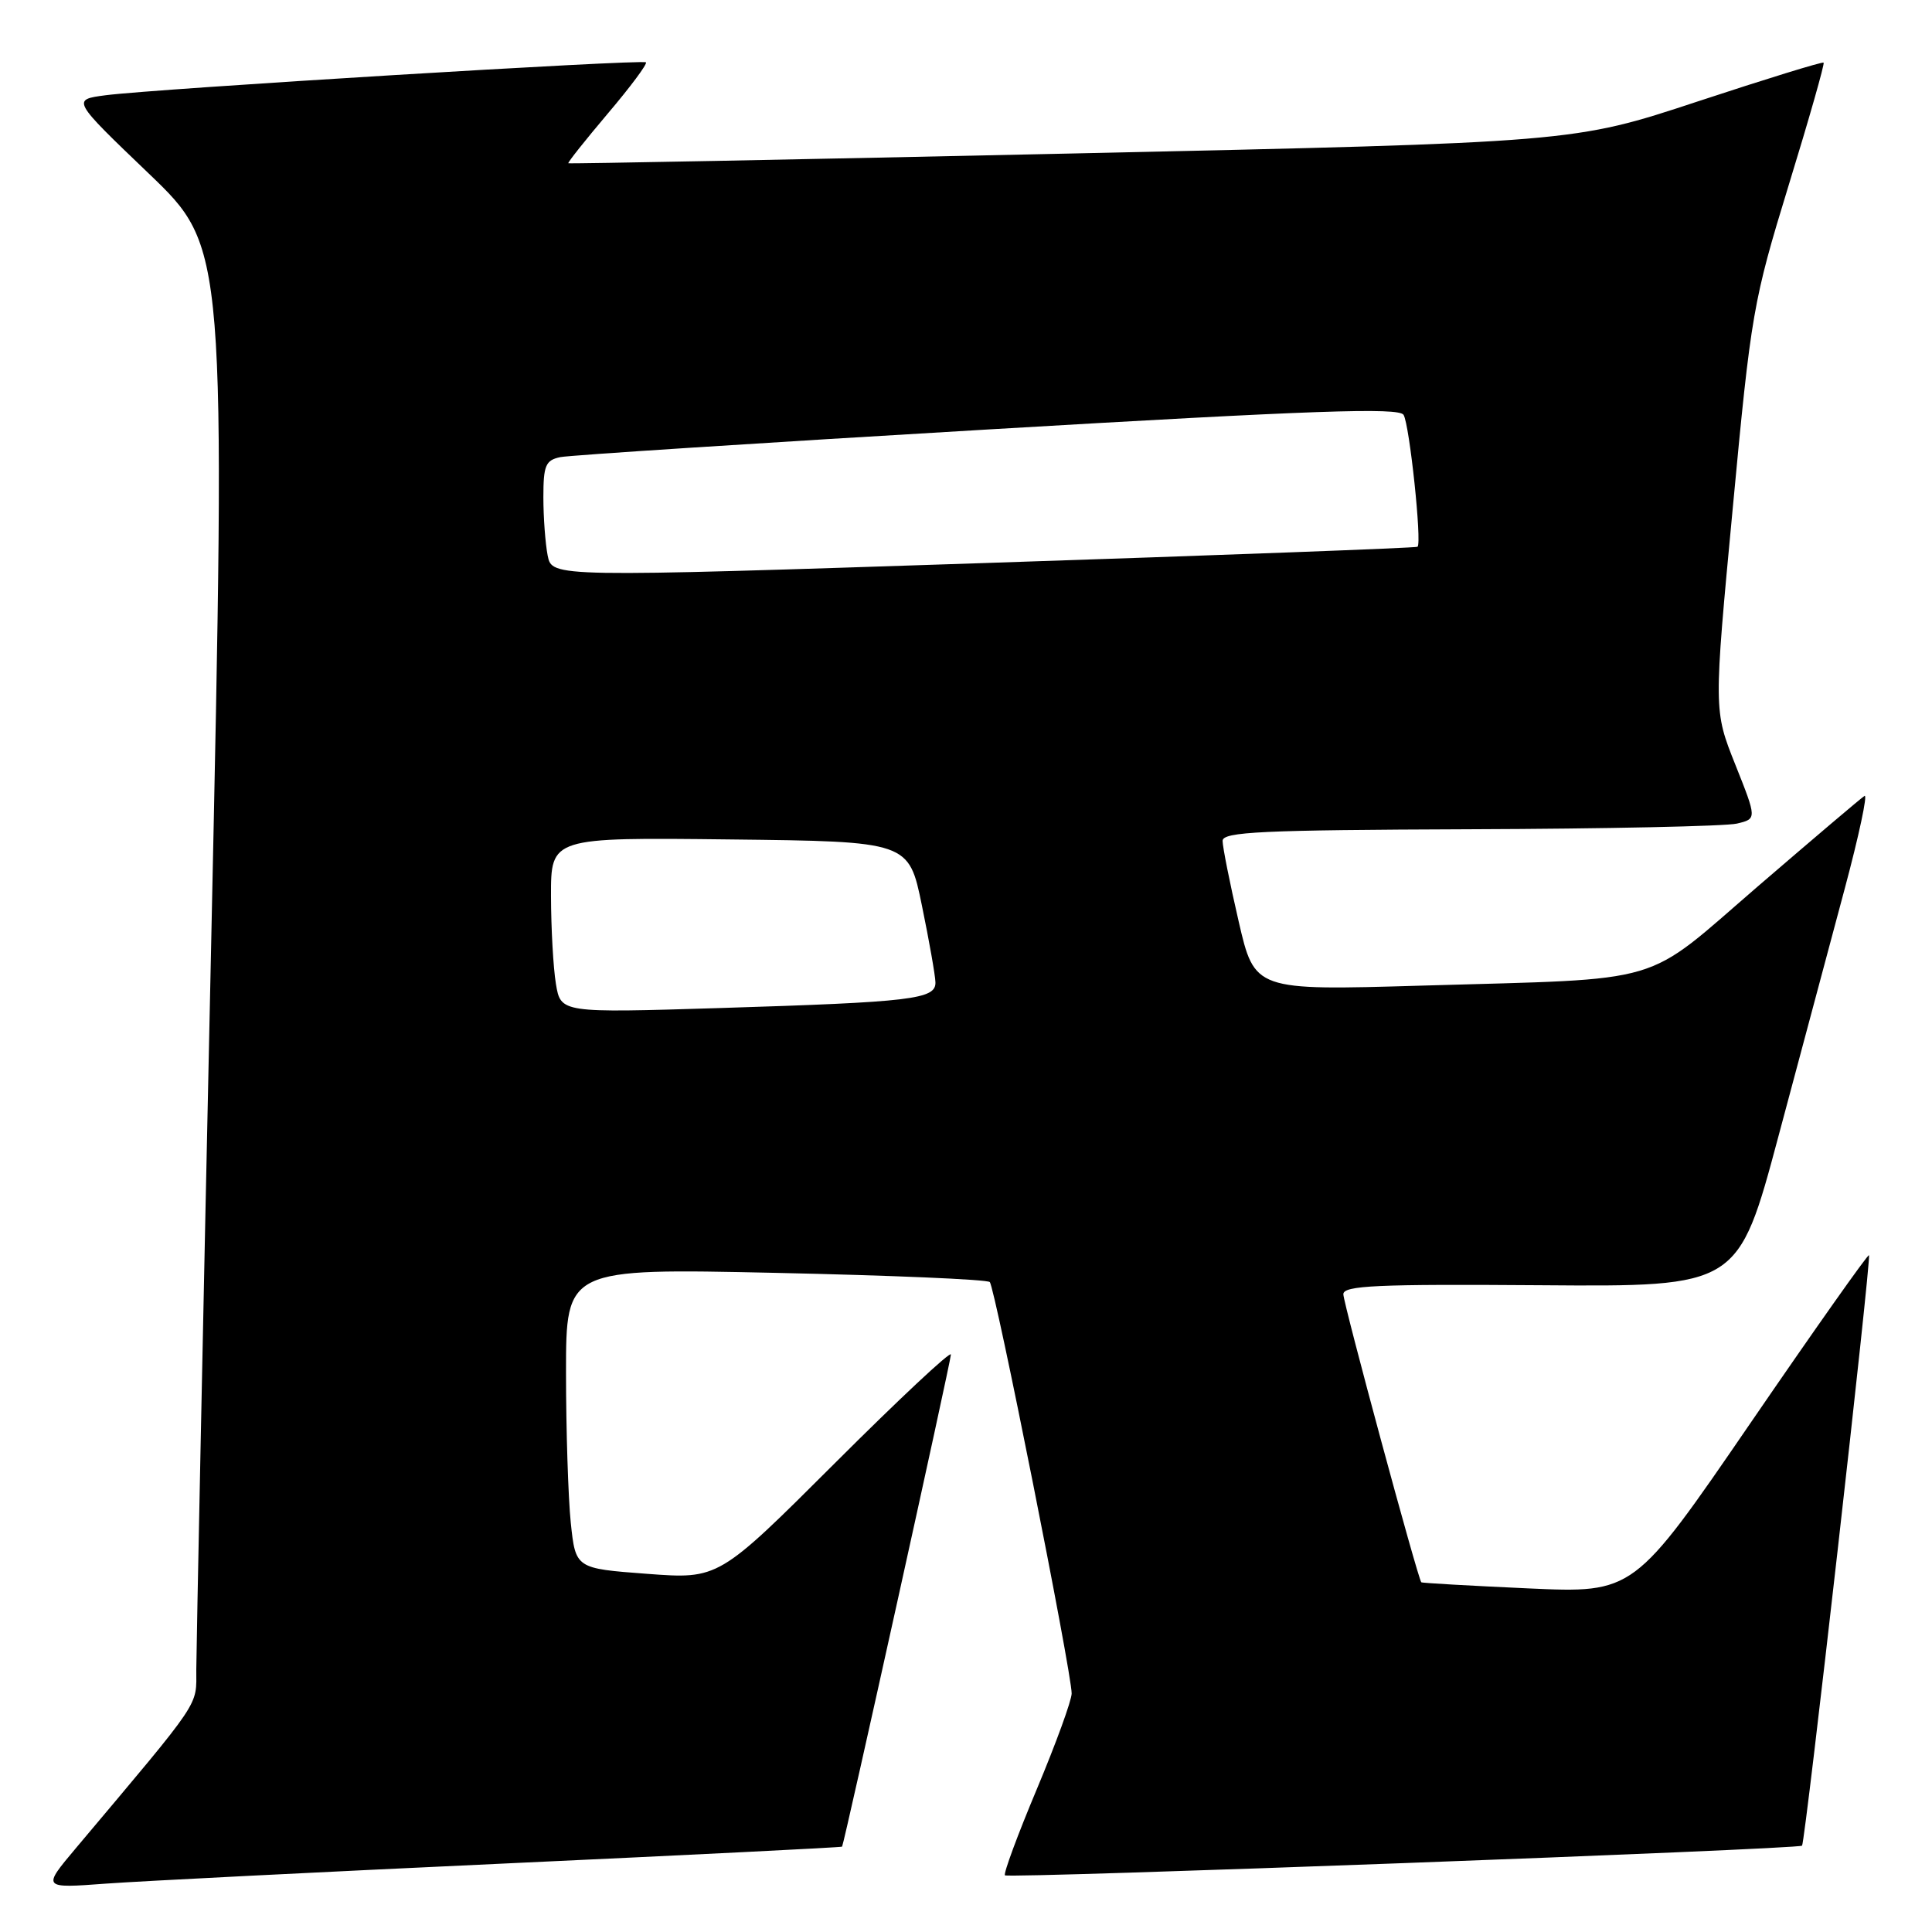 <?xml version="1.0" encoding="UTF-8" standalone="no"?>
<!DOCTYPE svg PUBLIC "-//W3C//DTD SVG 1.1//EN" "http://www.w3.org/Graphics/SVG/1.1/DTD/svg11.dtd" >
<svg xmlns="http://www.w3.org/2000/svg" xmlns:xlink="http://www.w3.org/1999/xlink" version="1.1" viewBox="0 0 256 256">
 <g >
 <path fill="currentColor"
d=" M 66.98 246.92 C 91.45 245.79 111.52 244.79 111.58 244.69 C 111.87 244.24 126.00 180.34 126.00 179.48 C 126.00 178.95 119.07 185.44 110.61 193.89 C 95.22 209.25 95.22 209.25 85.74 208.54 C 76.27 207.83 76.27 207.83 75.63 201.77 C 75.29 198.44 75.00 189.49 75.00 181.88 C 75.00 168.06 75.00 168.06 102.75 168.66 C 118.01 168.99 130.79 169.53 131.15 169.88 C 131.84 170.54 142.00 221.59 142.00 224.39 C 142.00 225.31 139.92 231.02 137.38 237.08 C 134.84 243.13 132.94 248.27 133.16 248.49 C 133.60 248.94 238.30 245.04 238.78 244.56 C 239.20 244.13 247.99 166.65 247.65 166.32 C 247.50 166.17 240.43 176.18 231.94 188.57 C 216.50 211.10 216.50 211.10 202.50 210.47 C 194.80 210.12 188.42 209.76 188.33 209.66 C 187.88 209.21 178.00 172.70 178.00 171.49 C 178.00 170.34 182.44 170.14 204.16 170.30 C 230.32 170.50 230.32 170.50 235.67 150.50 C 238.62 139.50 242.56 124.76 244.44 117.74 C 246.32 110.72 247.50 105.19 247.06 105.46 C 246.62 105.73 240.29 111.11 232.98 117.40 C 217.48 130.76 221.33 129.63 188.37 130.60 C 166.24 131.25 166.24 131.25 164.12 122.05 C 162.95 116.99 162.00 112.21 162.00 111.42 C 162.00 110.22 167.13 109.98 194.75 109.88 C 212.76 109.82 228.69 109.48 230.15 109.13 C 232.80 108.50 232.80 108.50 229.94 101.32 C 227.07 94.13 227.07 94.13 229.60 67.32 C 232.03 41.42 232.29 39.95 237.01 24.54 C 239.71 15.76 241.79 8.45 241.64 8.30 C 241.49 8.15 233.97 10.47 224.93 13.45 C 208.50 18.88 208.50 18.88 142.00 20.34 C 105.42 21.14 75.41 21.72 75.31 21.63 C 75.20 21.53 77.56 18.57 80.54 15.04 C 83.53 11.52 85.80 8.47 85.59 8.26 C 85.16 7.83 20.60 11.76 14.00 12.62 C 9.50 13.21 9.50 13.21 19.73 23.01 C 29.95 32.81 29.95 32.81 27.99 124.65 C 26.90 175.17 26.02 218.61 26.01 221.19 C 26.00 226.22 26.95 224.81 10.08 244.86 C 5.57 250.22 5.57 250.22 14.04 249.59 C 18.69 249.25 42.52 248.05 66.98 246.92 Z  M 73.66 130.36 C 73.31 128.24 73.02 123.00 73.01 118.73 C 73.00 110.96 73.00 110.96 96.71 111.23 C 120.42 111.50 120.42 111.50 122.16 120.00 C 123.12 124.67 123.93 129.25 123.95 130.16 C 124.02 132.41 120.85 132.78 95.40 133.57 C 74.30 134.22 74.30 134.22 73.66 130.36 Z  M 72.57 73.62 C 72.26 72.04 72.00 68.56 72.00 65.89 C 72.00 61.66 72.29 60.98 74.25 60.57 C 75.49 60.32 100.96 58.67 130.85 56.91 C 174.17 54.36 185.36 53.97 185.98 54.97 C 186.77 56.25 188.43 71.95 187.83 72.45 C 187.65 72.60 161.77 73.57 130.32 74.61 C 73.15 76.50 73.15 76.50 72.57 73.62 Z "/>
</g>
</svg>
